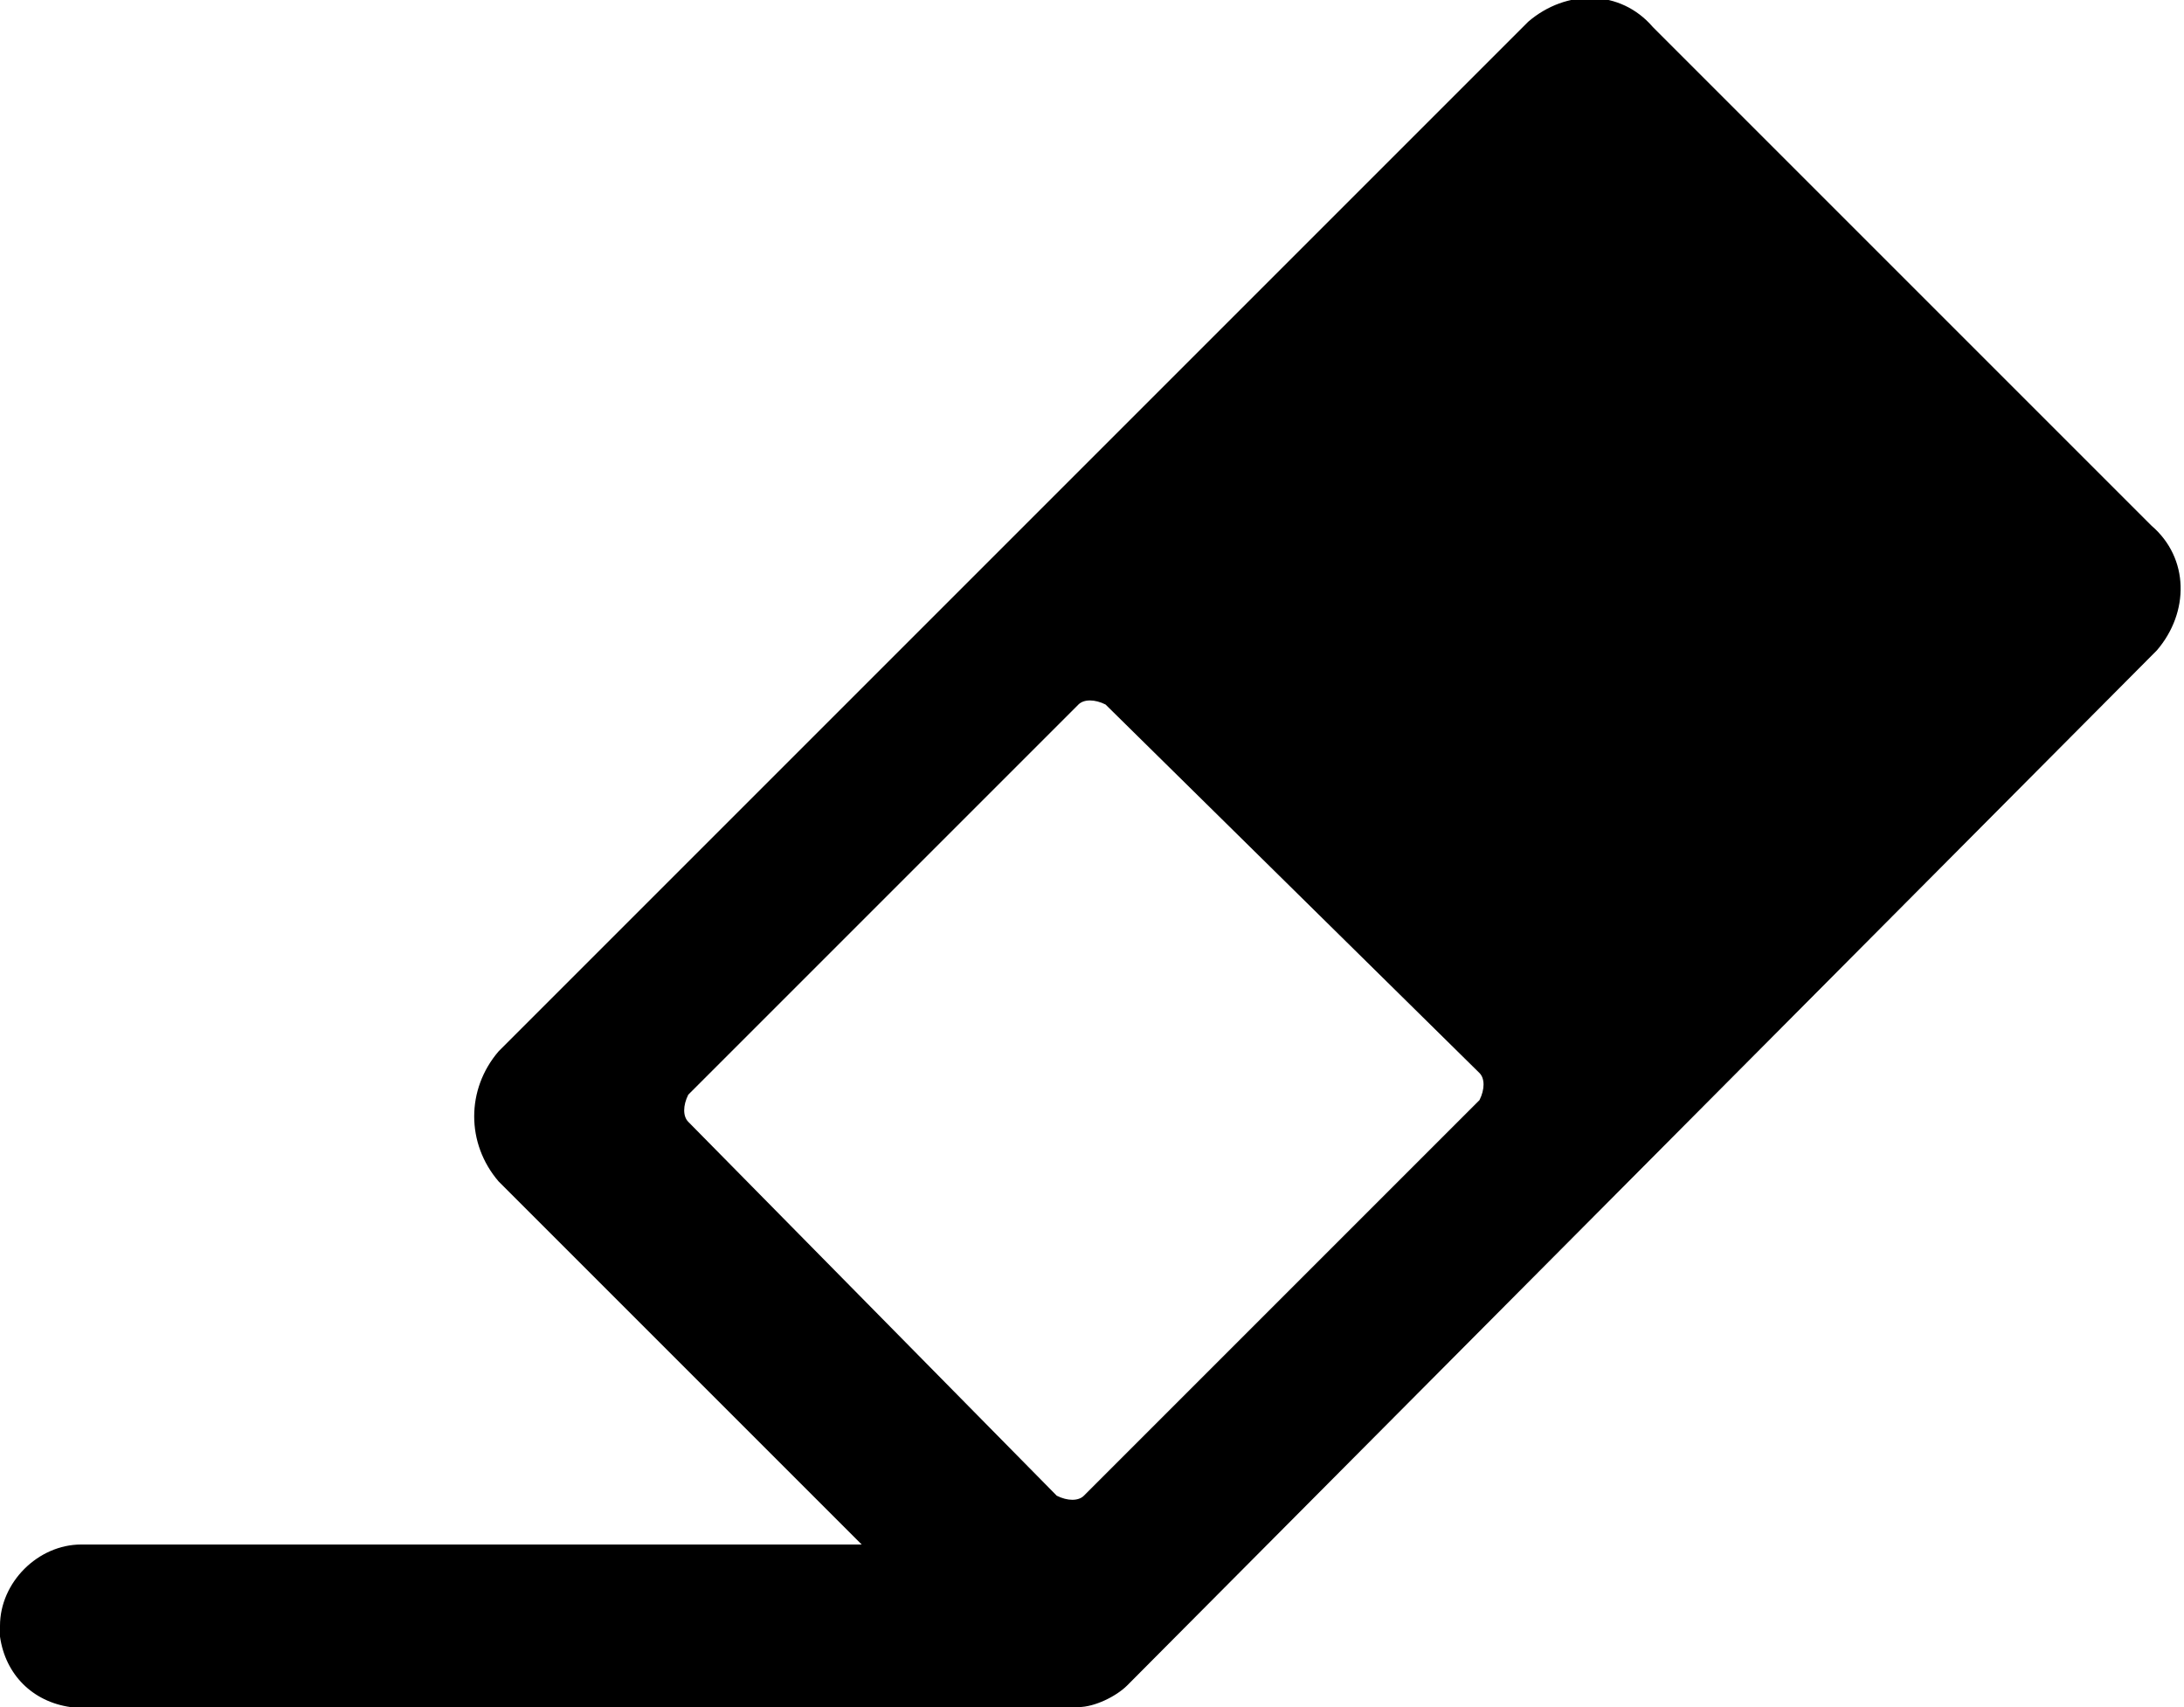 <?xml version="1.0" encoding="utf-8"?>
<svg version="1.1" id="Layer_1" xmlns="http://www.w3.org/2000/svg" xmlns:xlink="http://www.w3.org/1999/xlink" x="0px" y="0px"
	 viewBox="0 0 40.3 31.5" style="enable-background:new 0 0 40.3 31.5;" xml:space="preserve">
<title>Eraser</title>
<path d="M9.2,21.8l4.6,4.6l2.1,2.1H1.5C0.7,28.5,0,29.2,0,30l0,0c0,0.1,0,0.1,0,0.2c0.1,0.7,0.6,1.2,1.3,1.3h18.5h0.1c0.3,0,0.7-0.2,0.9-0.4l0,0L39.8,12c0.6-0.7,0.6-1.7-0.1-2.3l-4.6-4.6l-4.6-4.6c-0.6-0.7-1.6-0.7-2.3-0.1l-19,19C8.6,20.1,8.6,21.1,9.2,21.8C9.2,21.8,9.2,21.8,9.2,21.8zM19.9,13c0.1-0.1,0.3-0.1,0.5,0c0,0,0,0,0,0l6.9,6.8c0.1,0.1,0.1,0.3,0,0.5l-7.3,7.3c-0.1,0.1-0.3,0.1-0.5,0l-6.8-6.9c-0.1-0.1-0.1-0.3,0-0.5c0,0,0,0,0,0L19.9,13z"/>
</svg>
